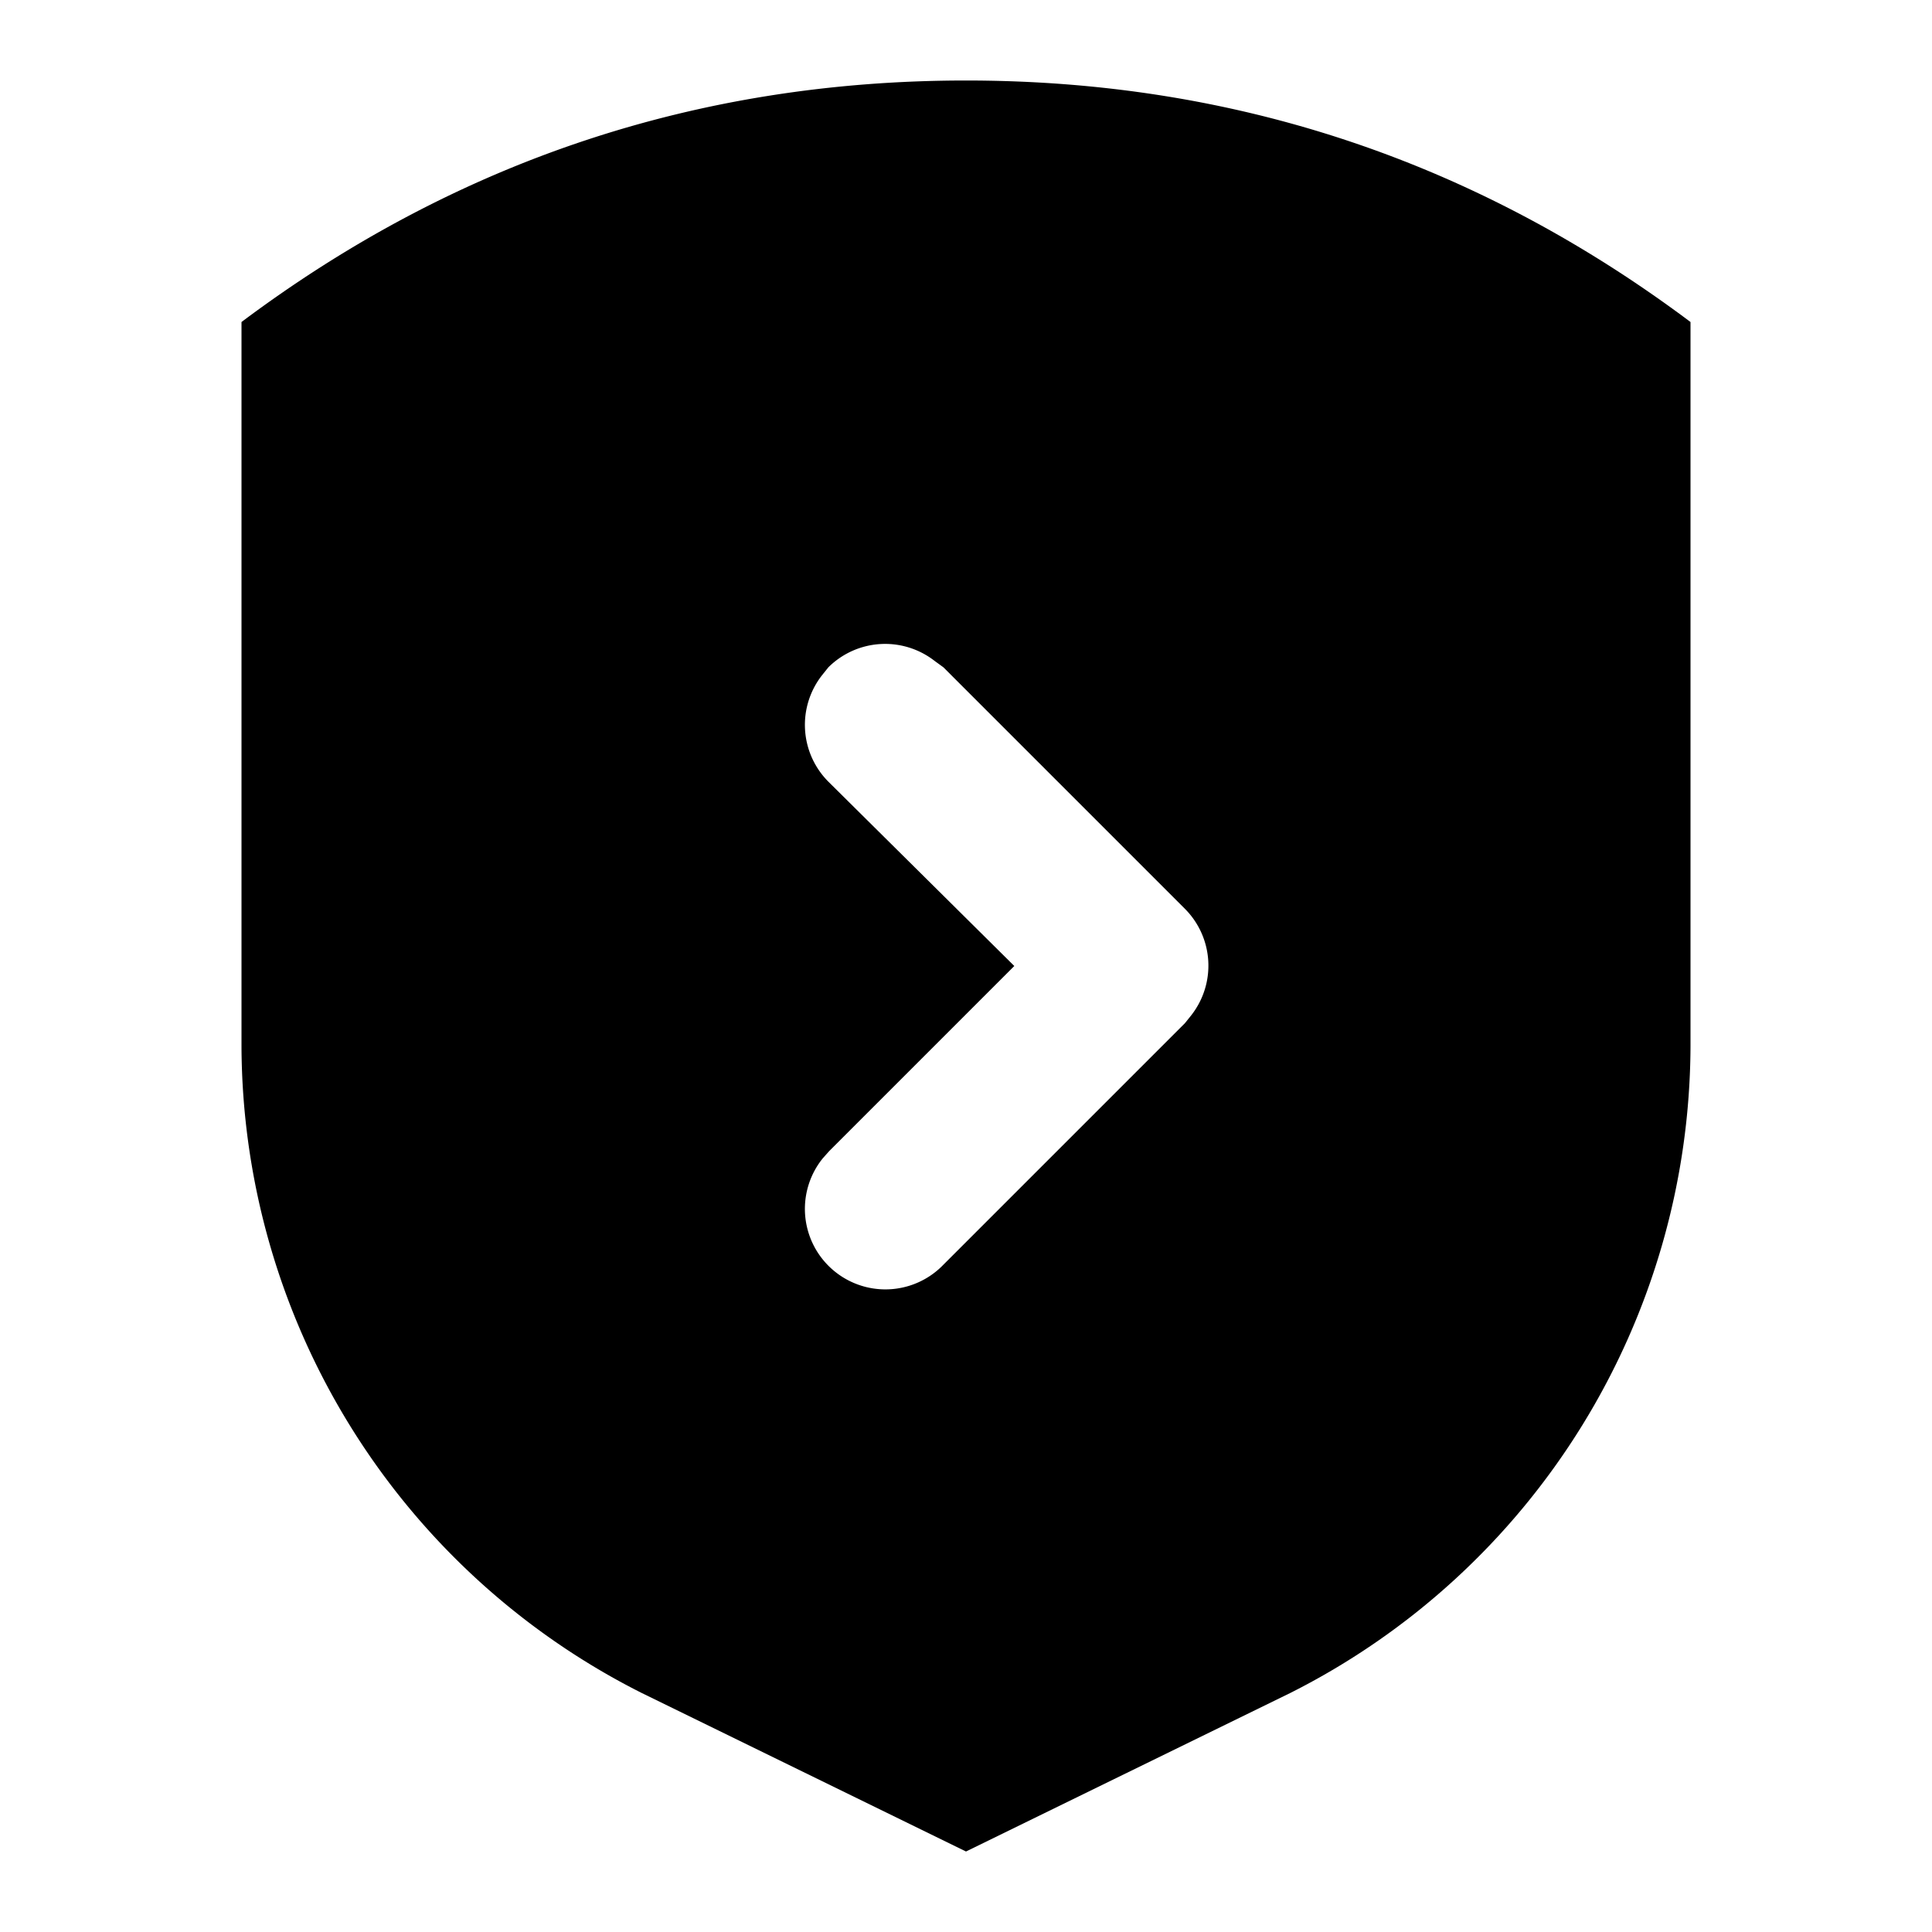 <svg xmlns="http://www.w3.org/2000/svg" viewBox="0 0 24 24">
  <path d="M12 1c3.33 0 6.33 1 9 3v9a9.03 9.03 0 01-4.97 8.03L12 23l-4.03-1.97A9.03 9.03 0 013 13V4c2.67-2 5.67-3 9-3zm-.39 7.21a1 1 0 00-1.32.08l-.08.1a1 1 0 00.08 1.32L12.6 12l-2.3 2.3-.08.09a1 1 0 001.5 1.32l3-3 .08-.1a1 1 0 00-.08-1.32l-3-3z"/>
</svg>
